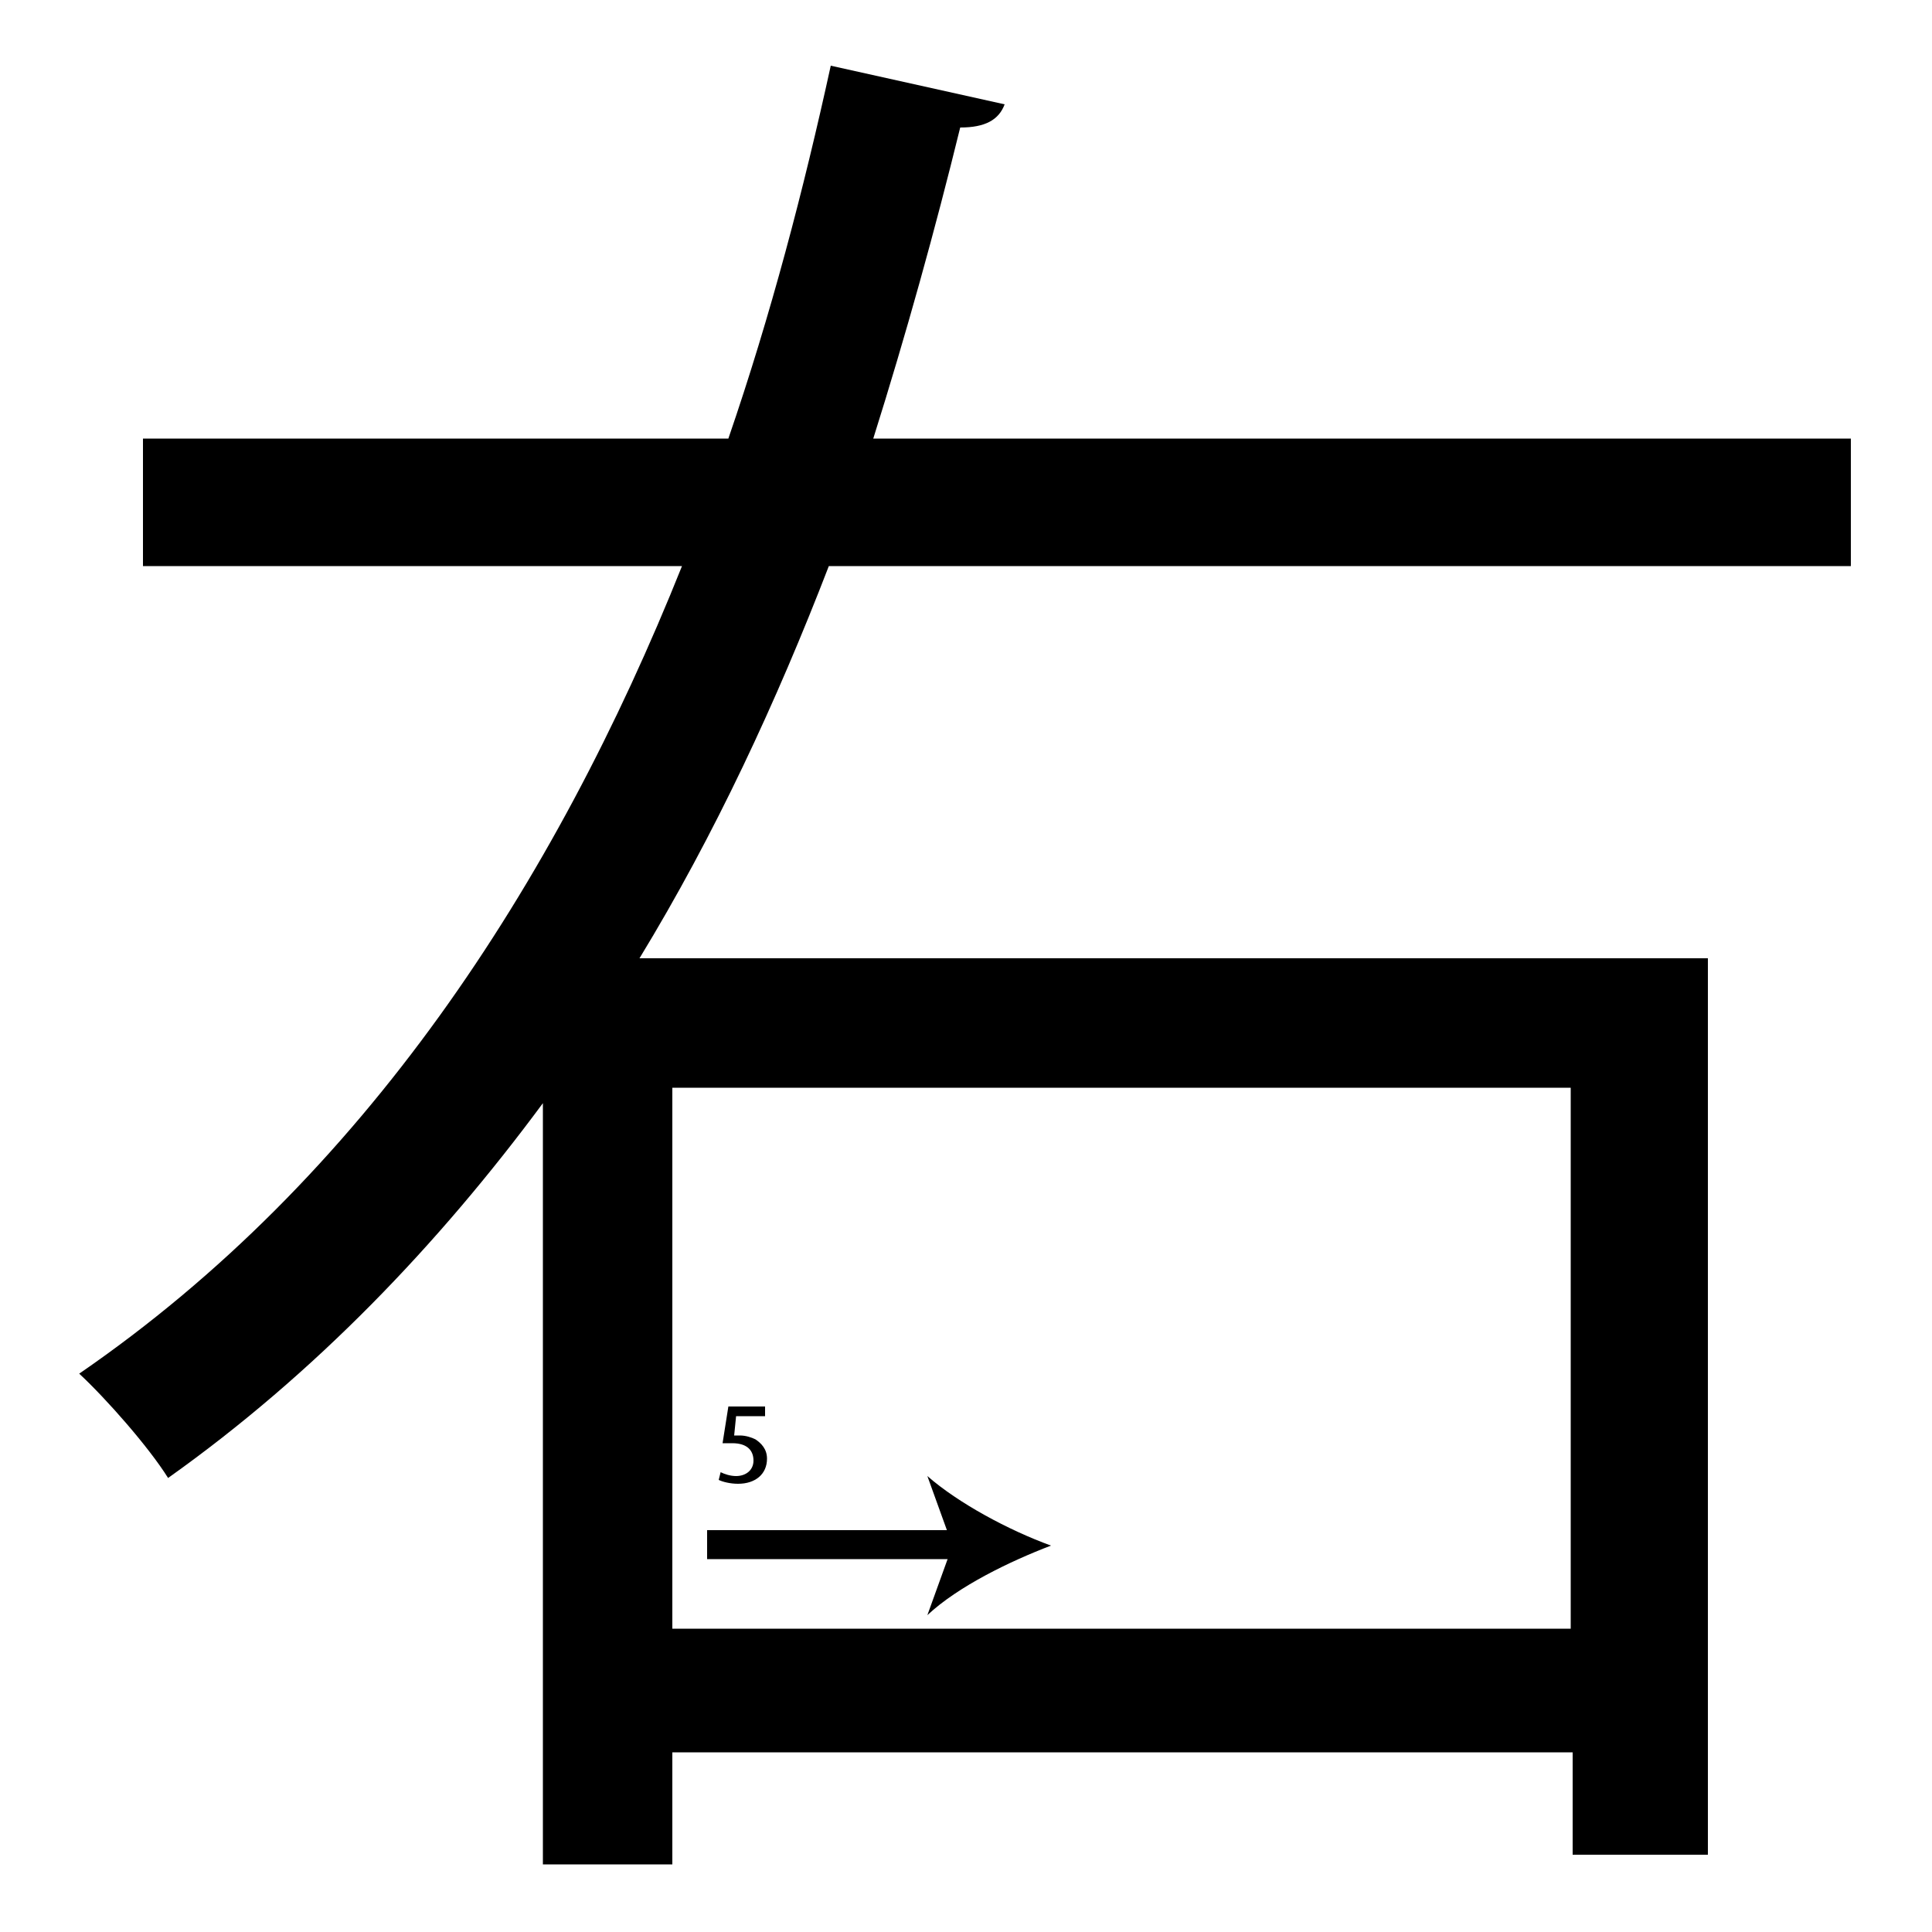 <?xml version="1.0" encoding="utf-8"?>
<!-- Generator: Adobe Illustrator 26.2.1, SVG Export Plug-In . SVG Version: 6.00 Build 0)  -->
<svg version="1.1" xmlns="http://www.w3.org/2000/svg" xmlns:xlink="http://www.w3.org/1999/xlink" x="0px" y="0px"
	 viewBox="0 0 100 100" style="enable-background:new 0 0 100 100;" xml:space="preserve">
<style type="text/css">
	.st0{display:none;}
	.st1{display:inline;}
</style>
<g id="Stroke4">
	<g>
		<path d="M95.9,29.3h-53c-2.7,7-5.9,13.9-9.8,20.3h55.3v46.4h-7v-5.3H34.8v5.8h-6.7V57.1c-5.4,7.3-11.8,14-19.4,19.4
			c-1-1.6-3.2-4.1-4.6-5.4C18.8,61,28.7,45.8,35.3,29.3H7.4v-6.6h30.3c2.2-6.4,3.9-12.9,5.3-19.3l9,2c-0.3,0.8-1,1.2-2.3,1.2
			c-1.3,5.3-2.8,10.7-4.5,16.1h50.6V29.3z M81.4,56.3H34.8v28h46.5V56.3z"/>
	</g>
	<g>
		<line x1="36.6" y1="80" x2="54.4" y2="80"/>
		<g>
			<rect x="36.6" y="79.2" width="13.3" height="1.5"/>
			<g>
				<path d="M54.4,80c-2.1,0.8-4.8,2.1-6.4,3.6l1.3-3.6L48,76.4C49.6,77.8,52.2,79.2,54.4,80z"/>
			</g>
		</g>
	</g>
	<g>
		<path d="M39.6,73.3h-1.5l-0.1,1c0.1,0,0.2,0,0.3,0c0.3,0,0.6,0.1,0.8,0.2c0.3,0.2,0.6,0.5,0.6,1c0,0.8-0.6,1.3-1.5,1.3
			c-0.4,0-0.8-0.1-1-0.2l0.1-0.4c0.2,0.1,0.5,0.2,0.8,0.2c0.5,0,0.9-0.3,0.9-0.8c0-0.5-0.3-0.9-1.1-0.9c-0.2,0-0.4,0-0.5,0l0.3-1.9
			h1.9V73.3z"/>
	</g>
</g>
<g id="Stroke3" class="st0">
	<g class="st1">
		<path d="M81.4,56.3H34.8v40.3h-6.7V57.1c-5.4,7.3-11.8,14-19.4,19.4c-1-1.6-3.2-4.1-4.6-5.4C18.8,61,28.7,45.8,35.3,29.3H7.4v-6.6
			h30.3c2.2-6.4,3.9-12.9,5.3-19.3l9,2c-0.3,0.8-1,1.2-2.3,1.2c-1.3,5.3-2.8,10.7-4.5,16.1h50.6v6.6h-53c-2.7,7-5.9,13.9-9.8,20.3
			h55.3v46.4h-7"/>
	</g>
	<g class="st1">
		<line x1="36.8" y1="60.3" x2="59.4" y2="60.3"/>
		<g>
			<rect x="36.8" y="59.6" width="18" height="1.5"/>
			<g>
				<path d="M59.4,60.3c-2.1,0.8-4.8,2.1-6.4,3.6l1.3-3.6L53,56.8C54.6,58.2,57.2,59.5,59.4,60.3z"/>
			</g>
		</g>
	</g>
	<g class="st1">
		<path d="M38.7,67.1V66h-1.8v-0.3l1.7-2.5h0.6v2.4h0.5V66h-0.5v1.1H38.7z M38.7,65.6v-1.3c0-0.2,0-0.4,0-0.6h0
			c-0.1,0.2-0.2,0.4-0.3,0.6l-1,1.3v0H38.7z"/>
	</g>
</g>
<g id="Stroke2" class="st0">
	<g class="st1">
		<path d="M35.1,45.7l-0.3,10.5v28v6.5v5.8h-6.7V57.1c-5.4,7.3-11.8,14-19.4,19.4c-1-1.6-3.2-4.1-4.6-5.4
			C18.8,61,28.7,45.8,35.3,29.3H7.4v-6.6h30.3c2.2-6.4,3.9-12.9,5.3-19.3l9,2c-0.3,0.8-1,1.2-2.3,1.2c-1.3,5.3-2.8,10.7-4.5,16.1
			h50.6v6.6h-53C41.3,33.4,37.5,41,35.1,45.7"/>
	</g>
	<g class="st1">
		<line x1="38.9" y1="49" x2="38.9" y2="65.4"/>
		<g>
			<rect x="38.1" y="49" width="1.5" height="11.9"/>
			<g>
				<path d="M38.9,65.4c-0.8-2.1-2.1-4.8-3.6-6.4l3.6,1.3l3.6-1.3C41,60.7,39.7,63.3,38.9,65.4z"/>
			</g>
		</g>
	</g>
	<g class="st1">
		<path d="M42,52.2c0.1,0.1,0.5,0.2,0.9,0.2c0.7,0,0.9-0.4,0.9-0.8c0-0.5-0.5-0.8-1-0.8h-0.3v-0.4h0.3c0.4,0,0.9-0.2,0.9-0.7
			c0-0.3-0.2-0.6-0.7-0.6c-0.3,0-0.6,0.1-0.8,0.3L42,49.1c0.2-0.1,0.6-0.3,1-0.3c0.8,0,1.1,0.5,1.1,0.9c0,0.4-0.2,0.7-0.7,0.9v0
			c0.5,0.1,0.9,0.5,0.9,1c0,0.6-0.5,1.2-1.4,1.2c-0.4,0-0.8-0.1-1-0.3L42,52.2z"/>
	</g>
</g>
<g id="Stroke1" class="st0">
	<g class="st1">
		<path d="M28.1,57.1c-5.4,7.3-11.8,14-19.4,19.4c-1-1.6-3.2-4.1-4.6-5.4C18.8,61,28.7,45.8,35.3,29.3H7.4v-6.6h30.3
			c2.2-6.4,3.9-12.9,5.3-19.3l9,2c-0.3,0.8-1,1.2-2.3,1.2c-1.3,5.3-2.8,10.7-4.5,16.1h50.6v6.6h-53c-2.7,7-5.9,13.9-9.8,20.3"/>
	</g>
	<g class="st1">
		<path d="M52.3,16.1L51,15.5c1.5-3.1,2.9-6.3,4.1-9.5l1.4,0.5C55.2,9.8,53.9,13,52.3,16.1z"/>
		<g>
			<path d="M49.6,19.8c0.3-2.3,0.2-5.2-0.3-7.3l2.6,2.8l3.8,0.5C53.6,16.5,51.2,18.3,49.6,19.8z"/>
		</g>
	</g>
	<g class="st1">
		<path d="M57.7,11.5v-0.3l0.4-0.4c1-0.9,1.4-1.5,1.5-2c0-0.4-0.2-0.8-0.8-0.8c-0.4,0-0.6,0.2-0.8,0.3l-0.2-0.4
			c0.3-0.2,0.7-0.4,1.1-0.4c0.8,0,1.2,0.6,1.2,1.1c0,0.7-0.5,1.3-1.3,2.1l-0.3,0.3v0h1.8v0.4H57.7z"/>
	</g>
</g>
<g id="Stroke0" class="st0">
	<g class="st1">
		<path d="M35.3,29.3H7.4v-6.6h30.3h7.5h50.6v6.6h-53"/>
	</g>
	<g class="st1">
		<line x1="7.4" y1="33.5" x2="24.6" y2="33.5"/>
		<g>
			<rect x="7.4" y="32.7" width="12.7" height="1.5"/>
			<g>
				<path d="M24.6,33.5c-2.1,0.8-4.8,2.1-6.4,3.6l1.3-3.6l-1.3-3.6C19.9,31.3,22.5,32.7,24.6,33.5z"/>
			</g>
		</g>
	</g>
	<g class="st1">
		<path d="M8.9,37.2L8.9,37.2l-0.7,0.4l-0.1-0.4l0.9-0.5h0.5v3.9H8.9V37.2z"/>
	</g>
</g>
<g id="Kanji" class="st0">
	<g class="st1">
		<path d="M95.9,29.3h-53c-2.7,7-5.9,13.9-9.8,20.3h55.3v46.4h-7v-5.3H34.8v5.8h-6.7V57.1c-5.4,7.3-11.8,14-19.4,19.4
			c-1-1.6-3.2-4.1-4.6-5.4C18.8,61,28.7,45.8,35.3,29.3H7.4v-6.6h30.3c2.2-6.4,3.9-12.9,5.3-19.3l9,2c-0.3,0.8-1,1.2-2.3,1.2
			c-1.3,5.3-2.8,10.7-4.5,16.1h50.6V29.3z M81.4,56.3H34.8v28h46.5V56.3z"/>
	</g>
</g>
</svg>
